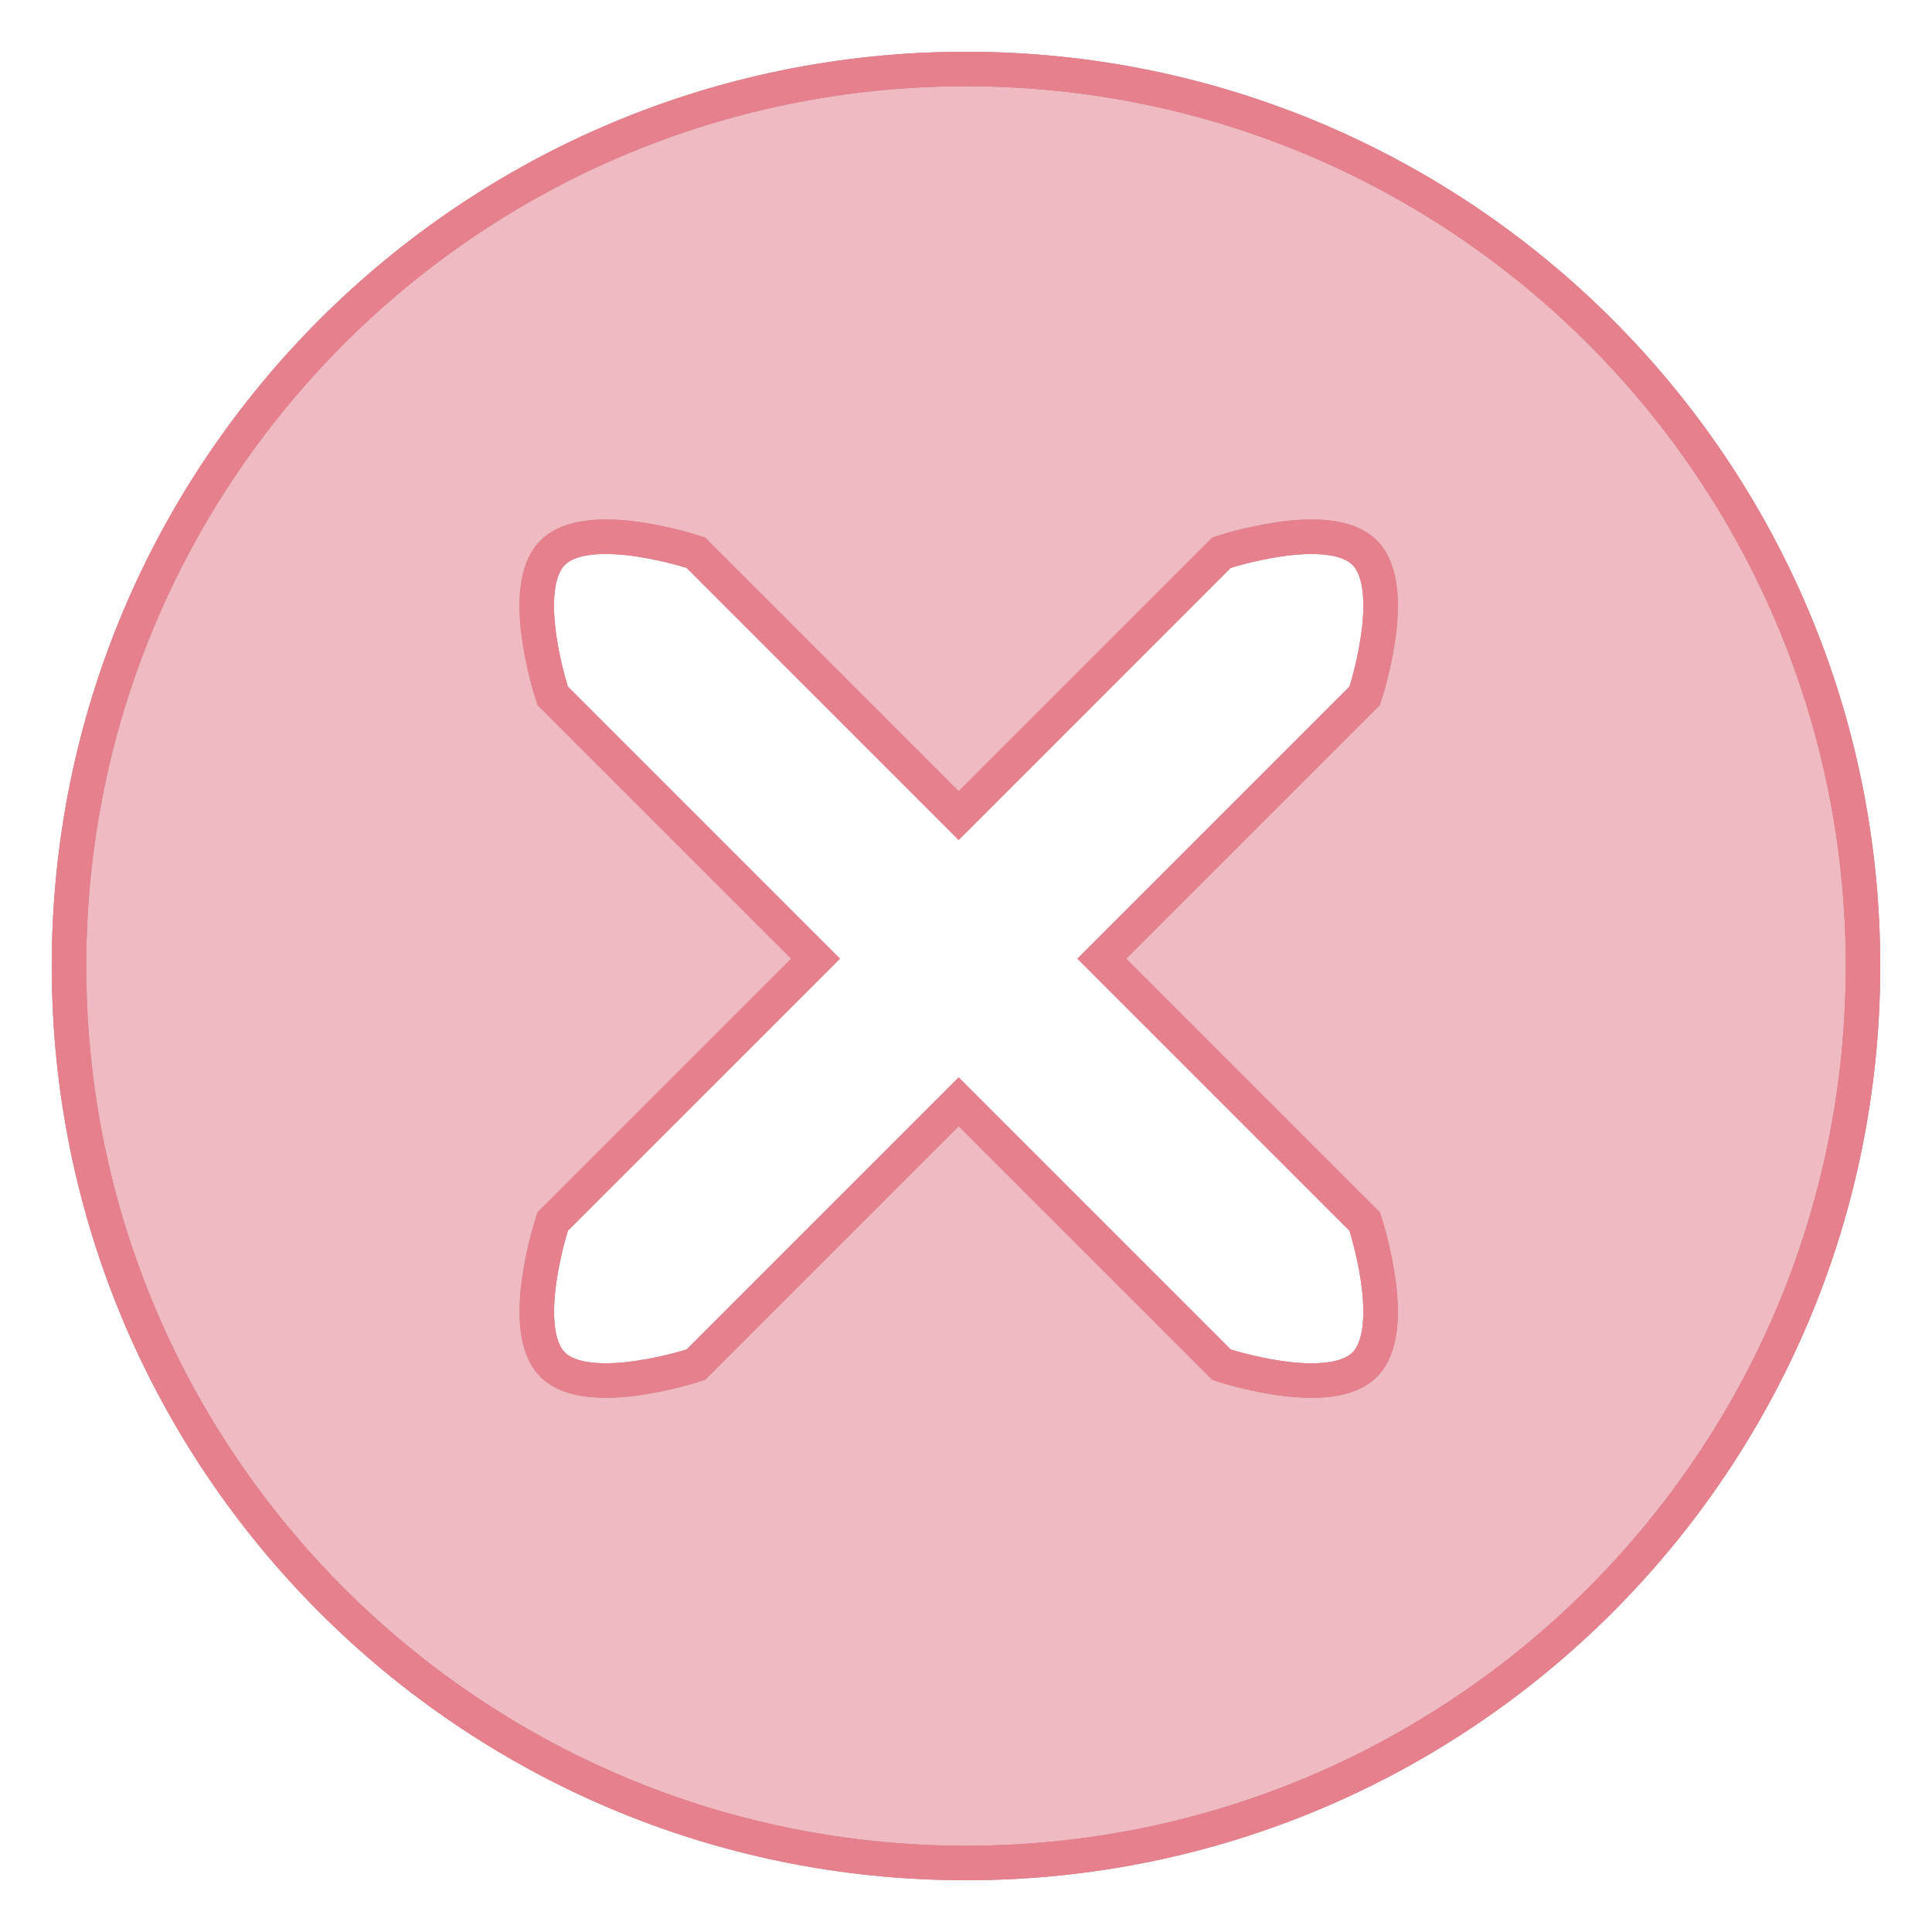 <?xml version="1.0" encoding="UTF-8" standalone="no"?>
<svg width="56px" height="56px" viewBox="0 0 56 56" version="1.1" xmlns="http://www.w3.org/2000/svg" xmlns:xlink="http://www.w3.org/1999/xlink" xmlns:sketch="http://www.bohemiancoding.com/sketch/ns">
    <!-- Generator: Sketch 3.3.2 (12043) - http://www.bohemiancoding.com/sketch -->
    <title>dz-error-mark</title>
    <desc>Created with Sketch.</desc>
    <defs>
        <path d="M26,52 C40.359,52 52,40.359 52,26 C52,11.641 40.359,0 26,0 C11.641,0 0,11.641 0,26 C0,40.359 11.641,52 26,52 Z M25.788,21.64 L18.168,14.02 C18.168,14.02 15.06,12.98 14.02,14.02 C12.98,15.06 14.02,18.168 14.02,18.168 L21.64,25.788 L14.02,33.407 C14.02,33.407 12.986,36.522 14.02,37.556 C15.054,38.589 18.168,37.556 18.168,37.556 L25.788,29.936 L33.407,37.556 C33.407,37.556 36.52,38.592 37.556,37.556 C38.592,36.52 37.556,33.407 37.556,33.407 L29.936,25.788 L37.556,18.168 C37.556,18.168 38.594,15.058 37.556,14.02 C36.517,12.982 33.407,14.02 33.407,14.02 L25.788,21.64 Z" id="path-1"></path>
    </defs>
    <g id="Page-1" stroke="none" stroke-width="1" fill="none" fill-rule="evenodd" sketch:type="MSPage">
        <g id="Shape-+-Path" sketch:type="MSLayerGroup" transform="translate(2, 2)" opacity="0.5">
            <g id="Path">
                <use stroke="#79000E" fill-opacity="0.8" fill="#D65263" fill-rule="evenodd" sketch:type="MSShapeGroup" xlink:href="#path-1"></use>
                <use stroke="#D0011B" fill="none" xlink:href="#path-1"></use>
            </g>
        </g>
    </g>
</svg>